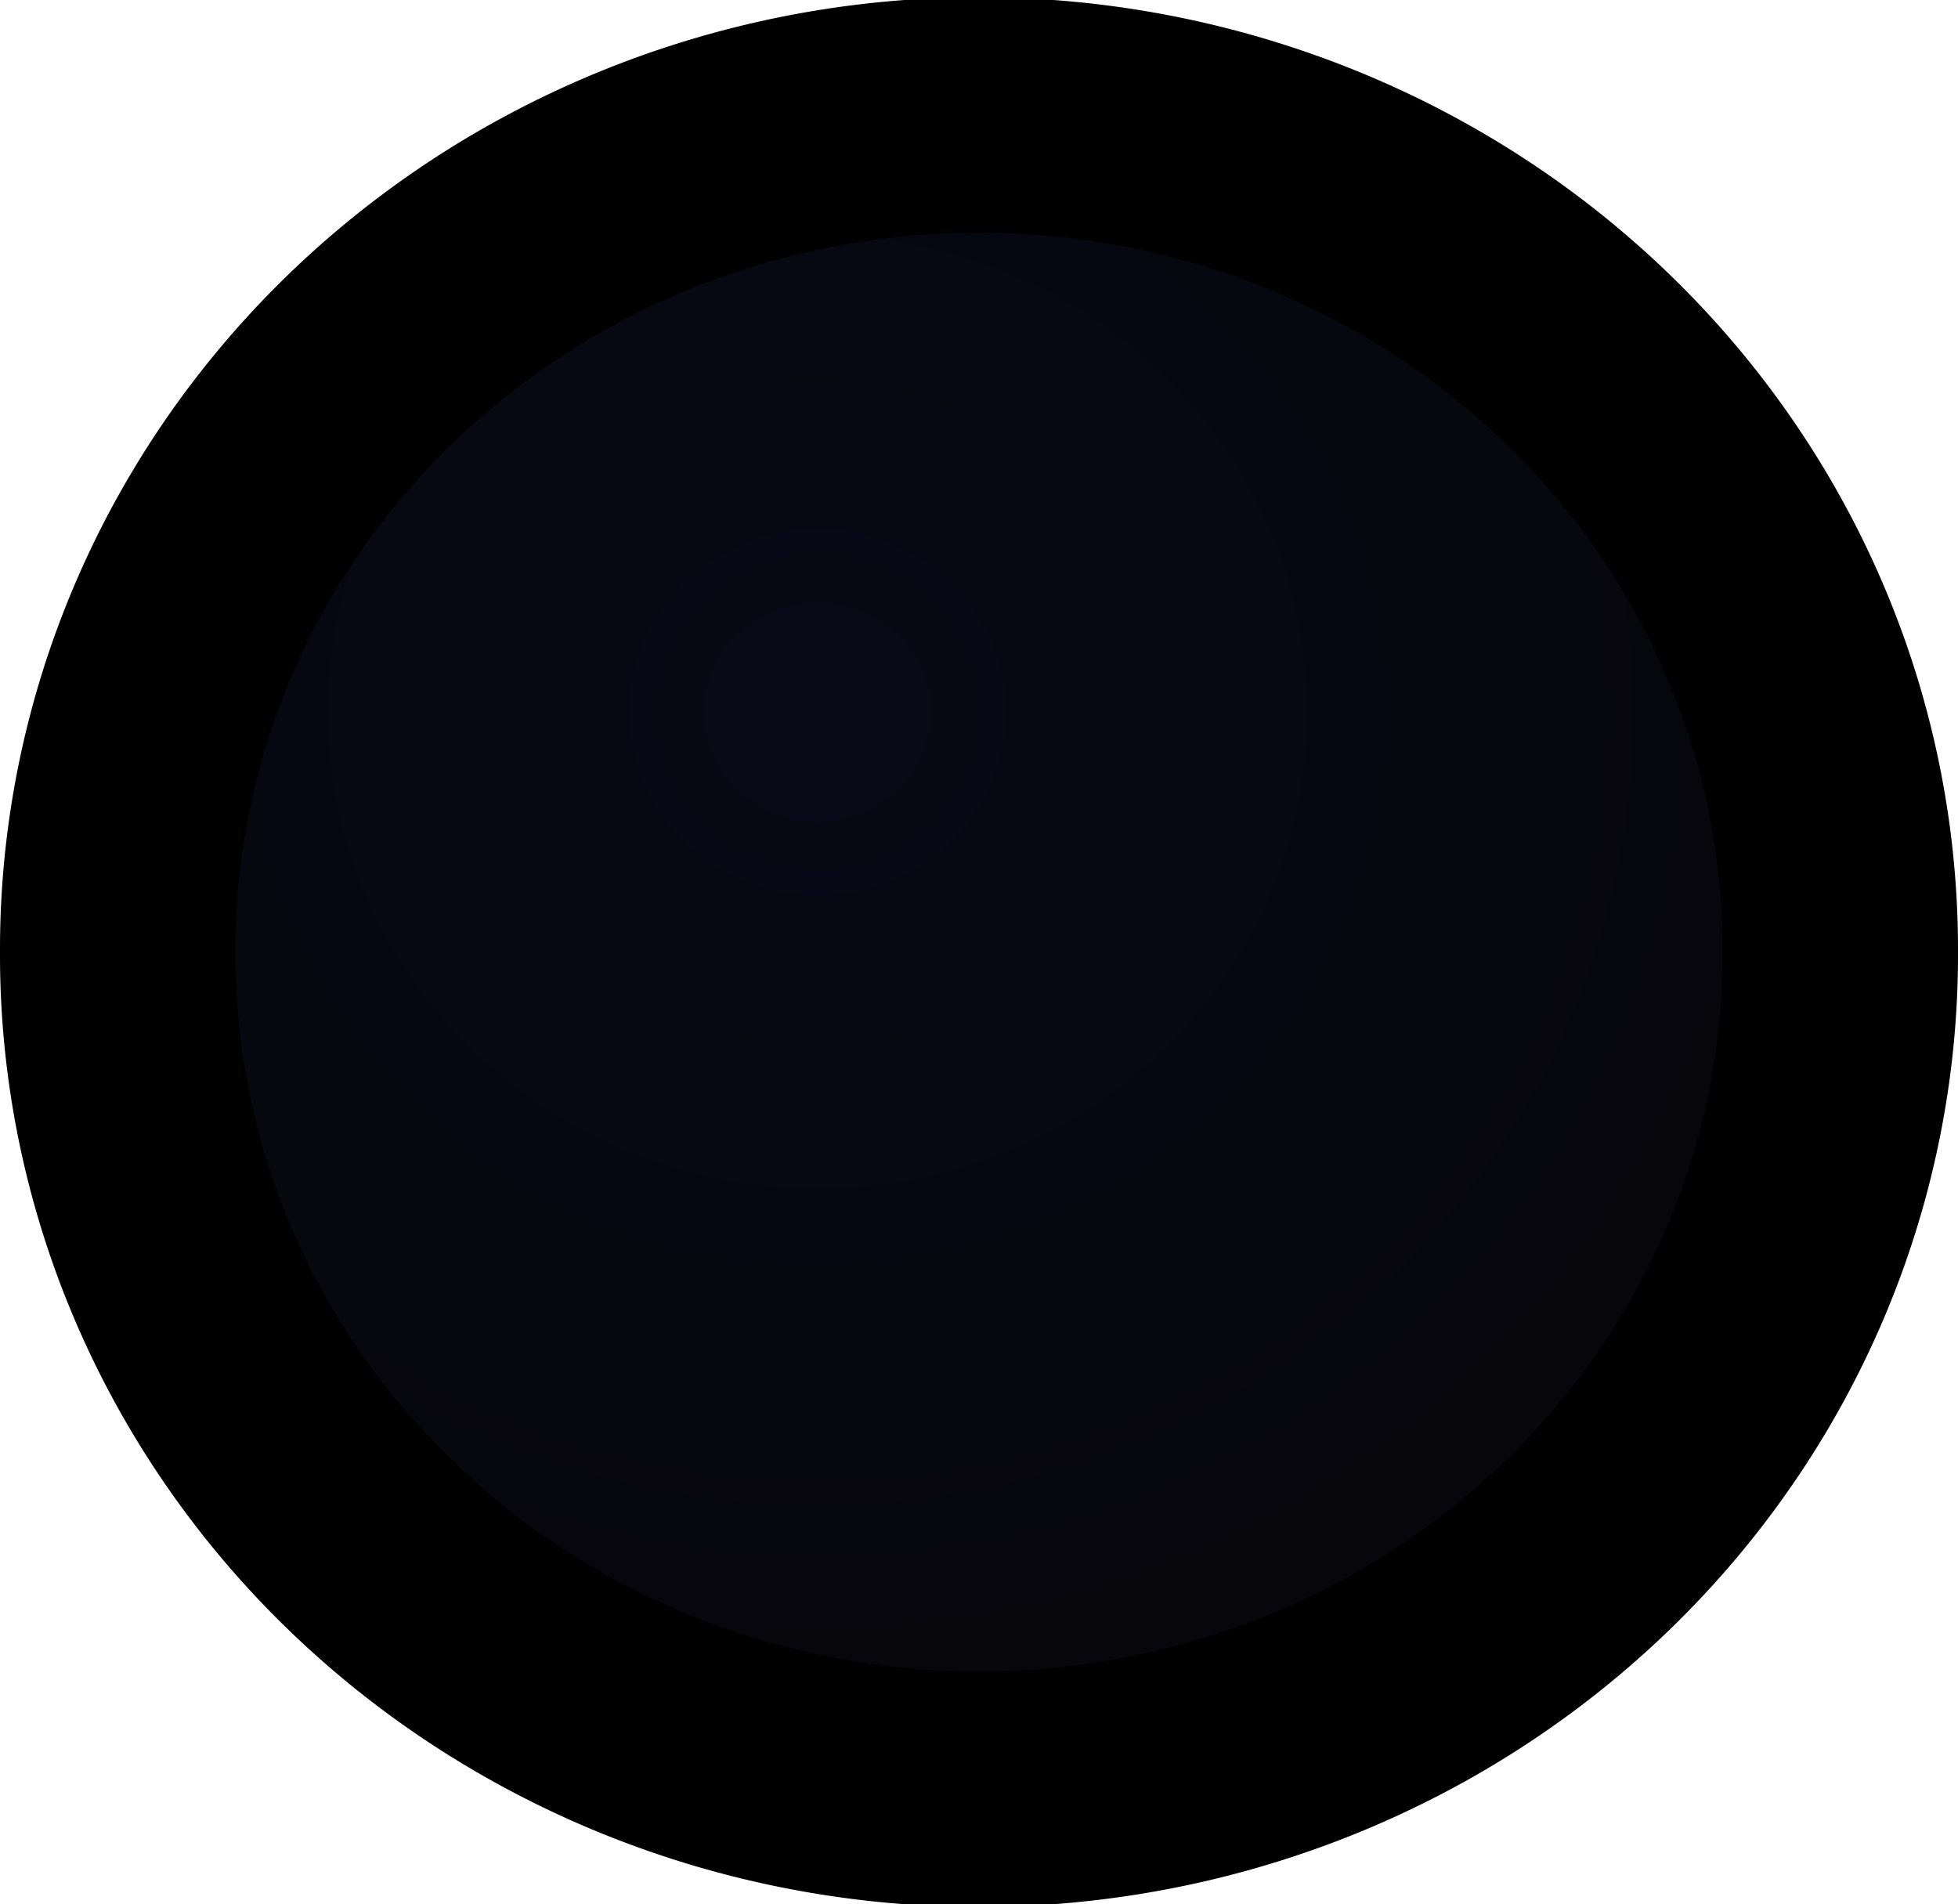 <?xml version="1.0" encoding="UTF-8" standalone="no"?>
<!-- Created with Inkscape (http://www.inkscape.org/) -->

<svg
   xmlns:dc="http://purl.org/dc/elements/1.1/"
   xmlns:cc="http://creativecommons.org/ns#"
   xmlns:rdf="http://www.w3.org/1999/02/22-rdf-syntax-ns#"
   xmlns:svg="http://www.w3.org/2000/svg"
   xmlns="http://www.w3.org/2000/svg"
   xmlns:xlink="http://www.w3.org/1999/xlink"
   xmlns:sodipodi="http://sodipodi.sourceforge.net/DTD/sodipodi-0.dtd"
   xmlns:inkscape="http://www.inkscape.org/namespaces/inkscape"
   width="207.857"
   height="202.143"
   id="svg2"
   version="1.1"
   inkscape:version="0.48.4 r9939"
   sodipodi:docname="ninja-head.svg">
  <defs
     id="defs4">
    <linearGradient
       id="linearGradient3755">
      <stop
         style="stop-color:#090918;stop-opacity:1;"
         offset="0"
         id="stop3757" />
      <stop
         style="stop-color:#06060b;stop-opacity:1;"
         offset="1"
         id="stop3759" />
    </linearGradient>
    <radialGradient
       inkscape:collect="always"
       xlink:href="#linearGradient3755"
       id="radialGradient3761"
       cx="371.429"
       cy="488.778"
       fx="371.429"
       fy="488.778"
       r="103.929"
       gradientTransform="matrix(1,0,0,0.973,0,14.164)"
       gradientUnits="userSpaceOnUse" />
  </defs>
  <sodipodi:namedview
     id="base"
     pagecolor="#ffffff"
     bordercolor="#666666"
     borderopacity="1.0"
     inkscape:pageopacity="0.0"
     inkscape:pageshadow="2"
     inkscape:zoom="0.35"
     inkscape:cx="-795.35713"
     inkscape:cy="83.928543"
     inkscape:document-units="px"
     inkscape:current-layer="layer1"
     showgrid="false"
     inkscape:window-width="1596"
     inkscape:window-height="880"
     inkscape:window-x="0"
     inkscape:window-y="18"
     inkscape:window-maximized="0"
     fit-margin-top="0"
     fit-margin-left="0"
     fit-margin-right="0"
     fit-margin-bottom="0" />
  <g
     inkscape:label="Layer 1"
     inkscape:groupmode="layer"
     id="layer1"
     transform="translate(-250.357,-414.148)">
    <path
       sodipodi:type="arc"
       style="fill:url(#radialGradient3761);fill-opacity:1;stroke:#000000;stroke-width:25;stroke-miterlimit:4;stroke-opacity:1;stroke-dasharray:none"
       id="path2985"
       sodipodi:cx="354.28571"
       sodipodi:cy="515.2193"
       sodipodi:rx="91.428574"
       sodipodi:ry="88.571426"
       d="m 445.714,515.219 a 91.429,88.571 0 1 1 -182.857,0 91.429,88.571 0 1 1 182.857,0 z"
       transform="matrix(-1,0,0,1,708.571,0)" />
  </g>
</svg>
